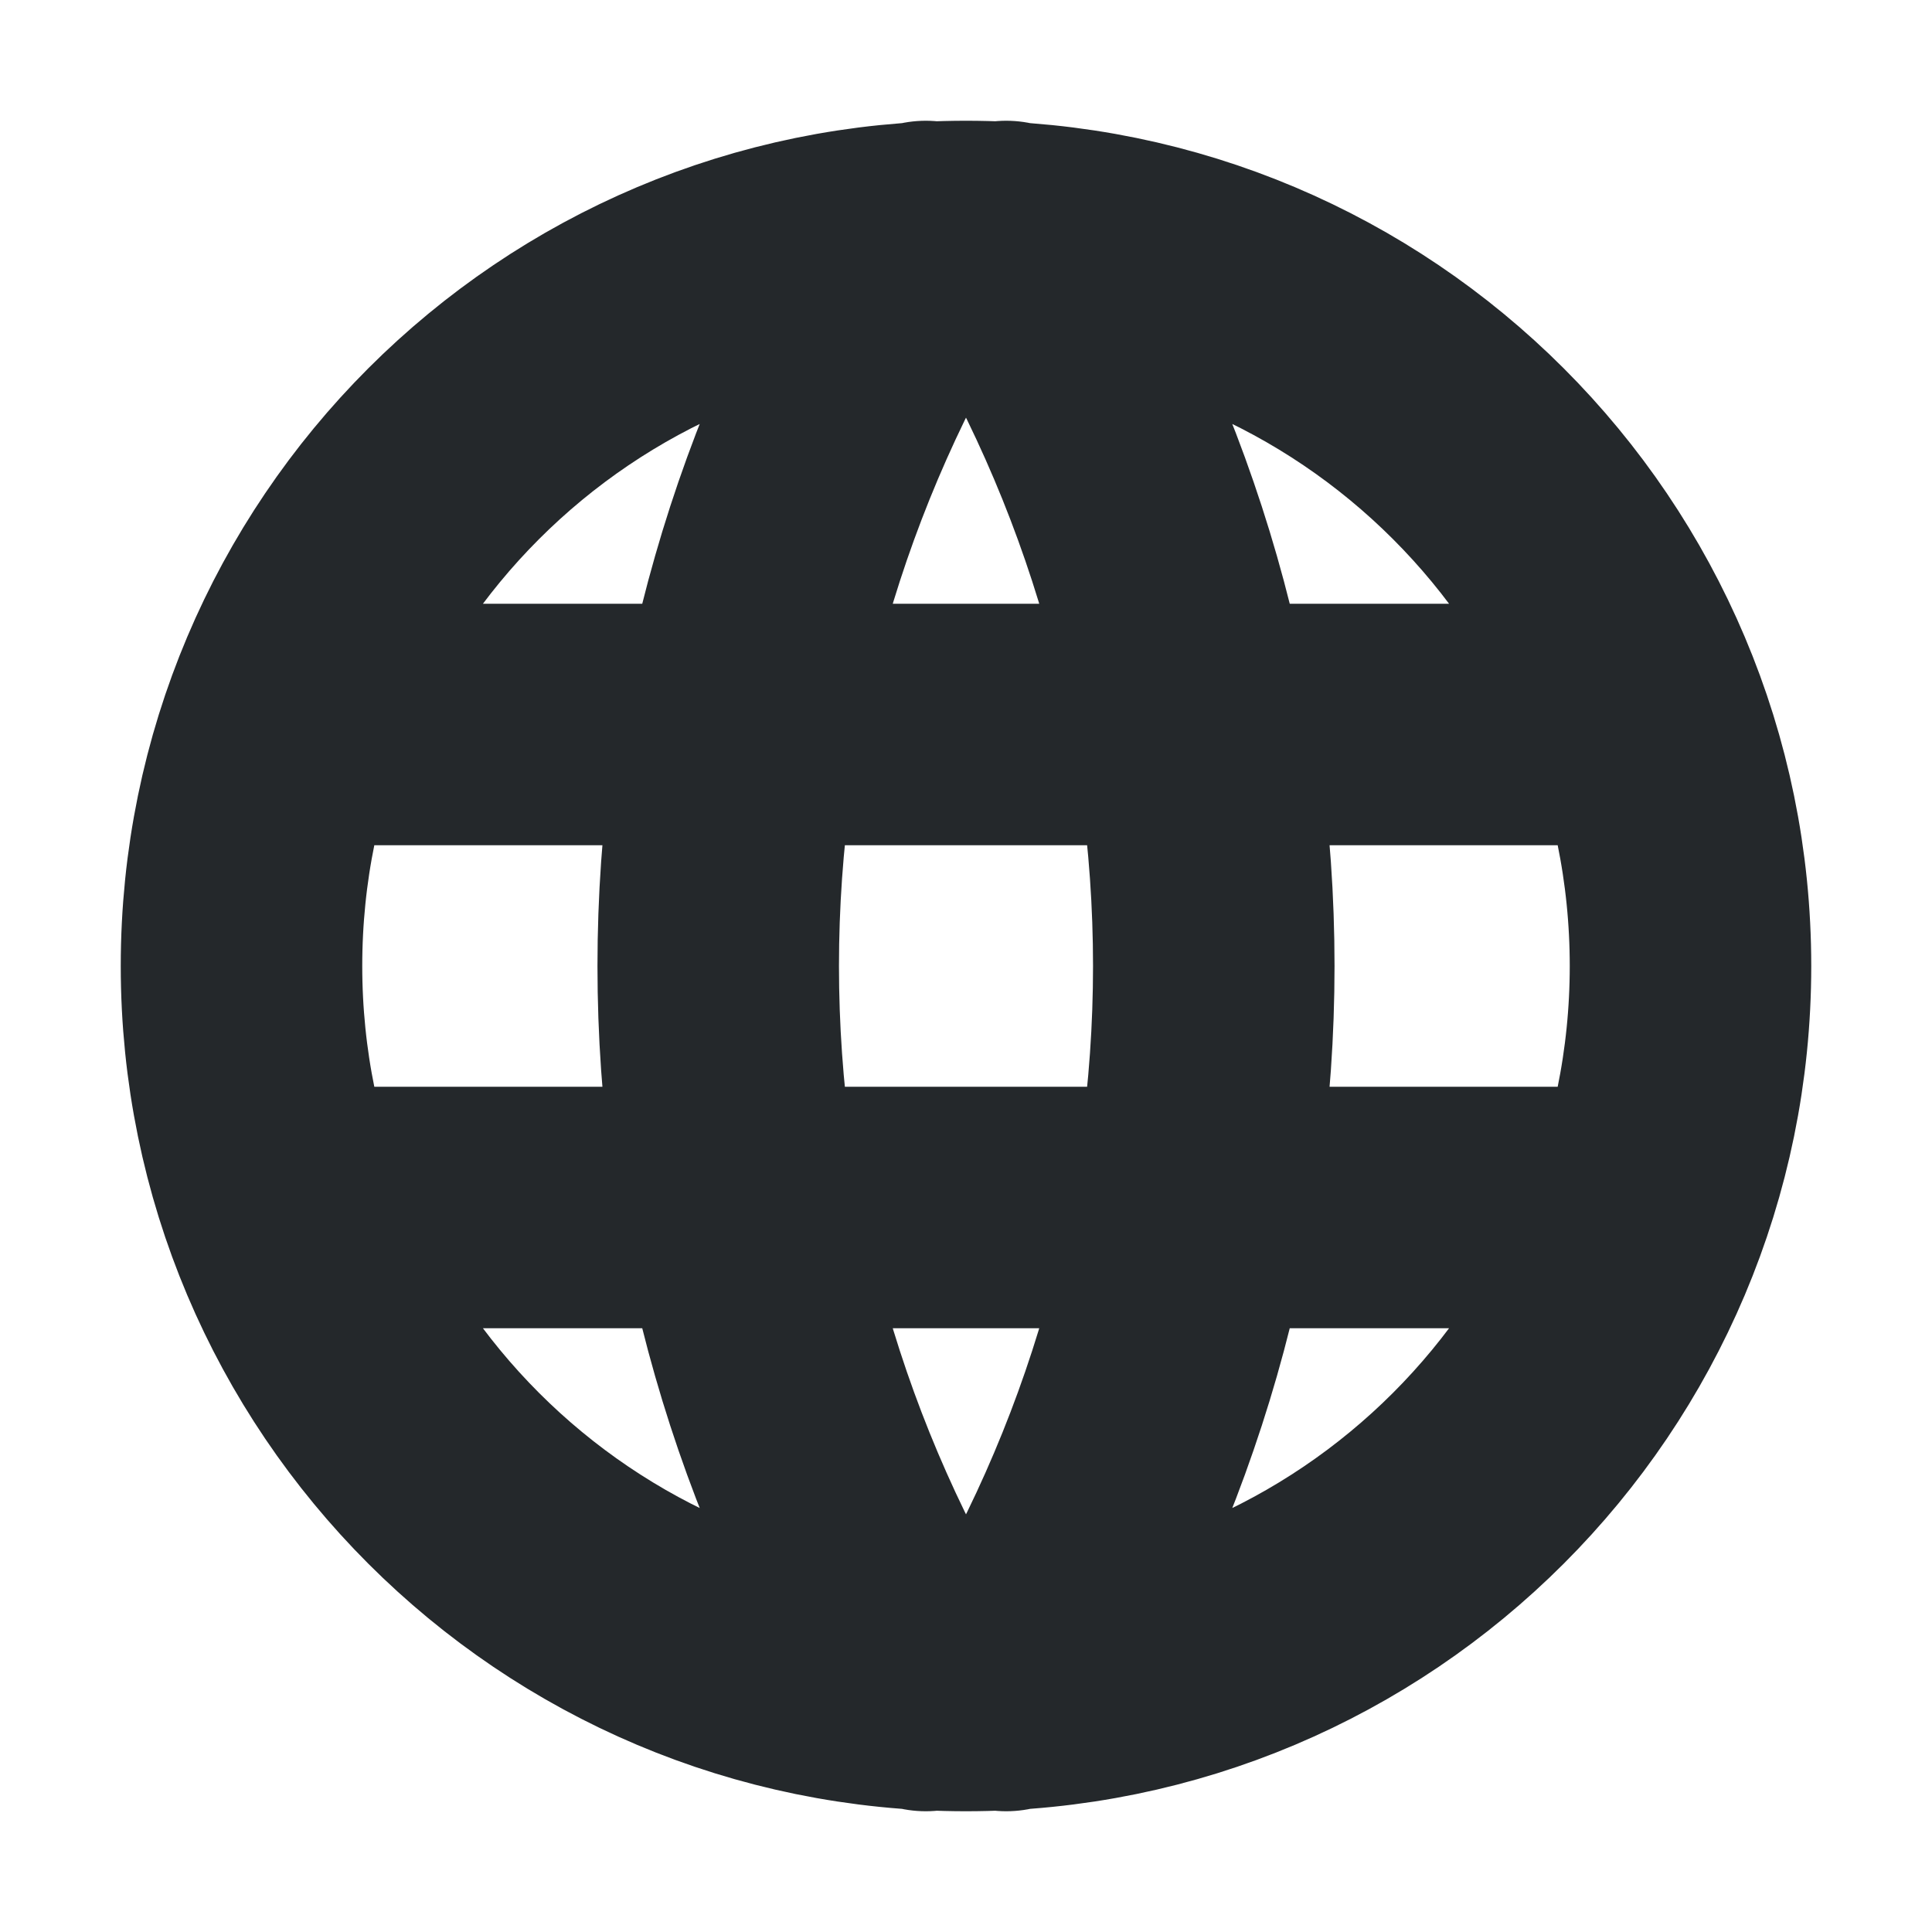 <svg width="16" height="16" viewBox="0 0 16 16" fill="none" xmlns="http://www.w3.org/2000/svg">
<path d="M2.4 6H13.6M2.4 10H13.6M7.667 2C6.544 3.8 5.948 5.879 5.948 8C5.948 10.121 6.544 12.2 7.667 14M8.333 2C9.456 3.8 10.052 5.879 10.052 8C10.052 10.121 9.456 12.2 8.333 14M14 8C14 11.314 11.314 14 8 14C4.686 14 2 11.314 2 8C2 4.686 4.686 2 8 2C11.314 2 14 4.686 14 8Z" stroke="#24282B" stroke-width="2" stroke-linecap="round" stroke-linejoin="round"/>
</svg>
